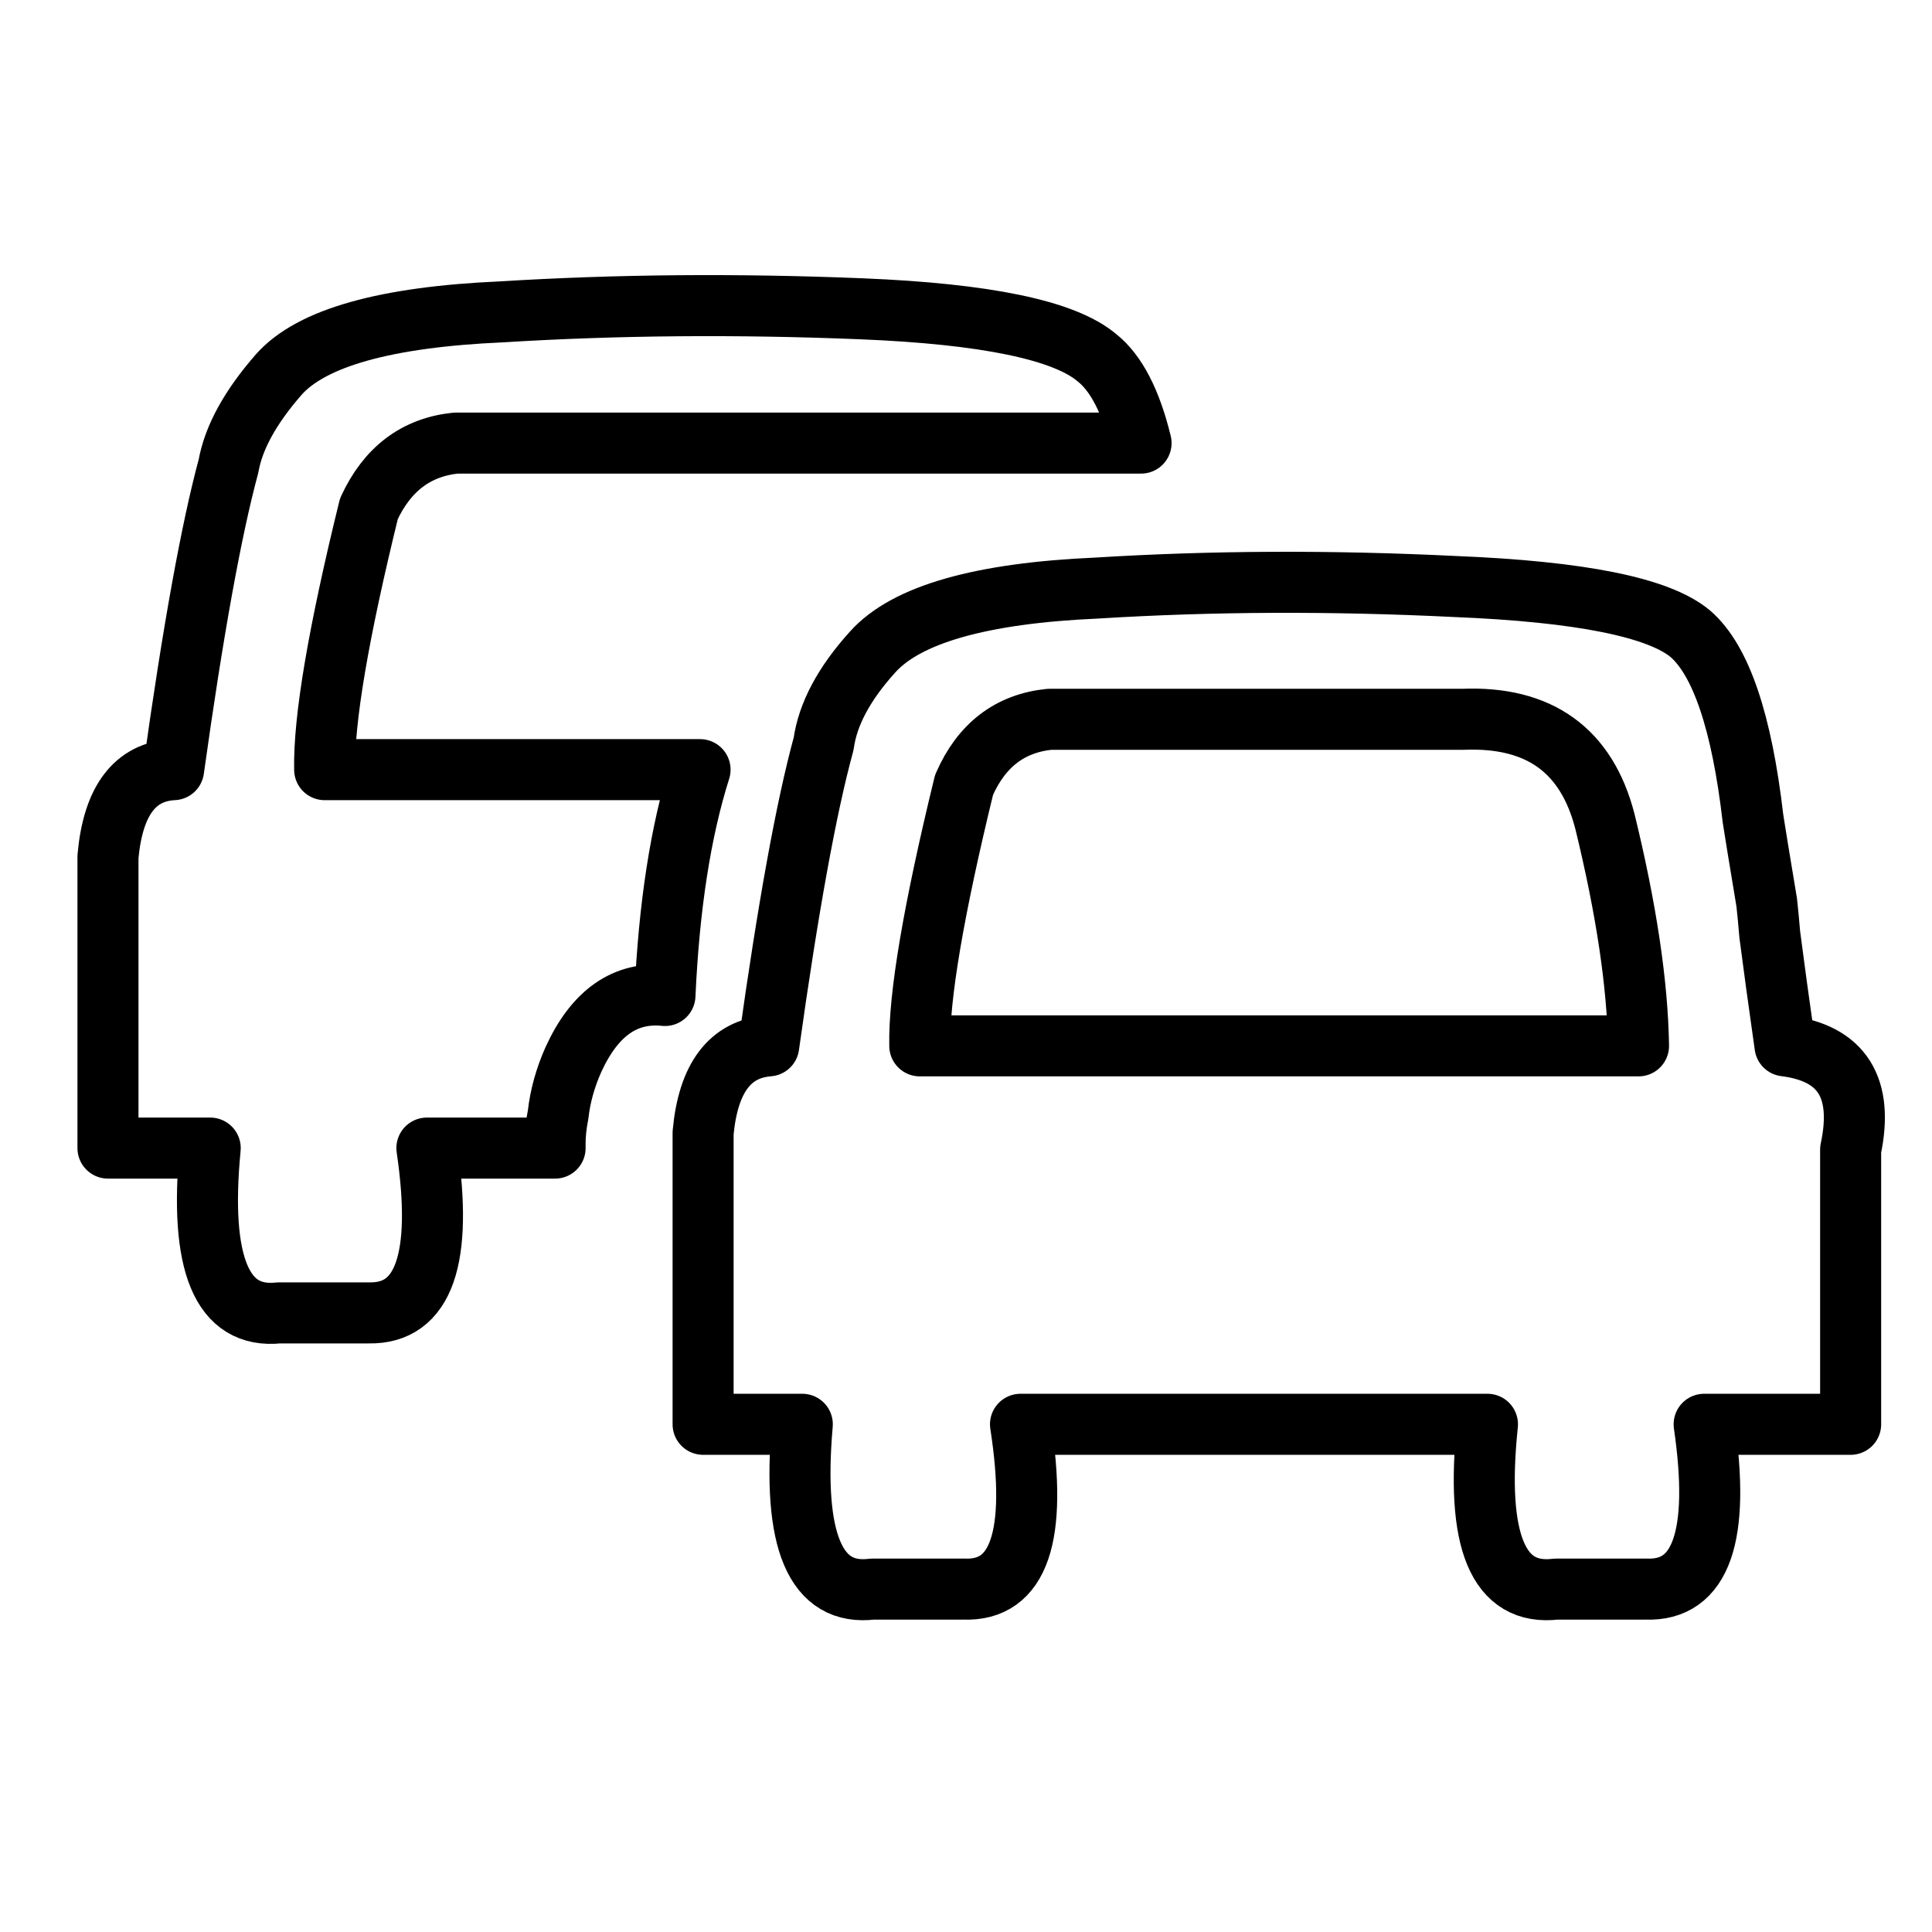 
<svg xmlns="http://www.w3.org/2000/svg" version="1.1" xmlns:xlink="http://www.w3.org/1999/xlink" preserveAspectRatio="none" x="0px" y="0px" width="64px" height="64px" viewBox="0 0 64 64">
<defs>
<path id="_NEW__ICONS_TRAFFIC_0_Layer1_0_1_STROKES" stroke="#000000" stroke-width="2" stroke-linejoin="round" stroke-linecap="round" fill="none" d="
M 12.1 -9.35
Q 10.5 -10.7 4.4 -10.95 -1.75 -11.2 -7.4 -10.85 -13.1 -10.6 -14.7 -8.8 -16.1 -7.2 -16.35 -5.8 -17.2 -2.65 -18.15 4.15 -20.05 4.25 -20.3 7
L -20.3 16.55 -16.95 16.55
Q -17.5 22.25 -14.7 21.95
L -11.75 21.95
Q -9.05 22 -9.85 16.55
L -5.65 16.55
Q -5.65 16.45 -5.65 16.4 -5.65 15.95 -5.55 15.45 -5.45 14.55 -5.05 13.65 -4 11.35 -2.05 11.55 -1.85 7.15 -0.9 4.15
L -13.2 4.15
Q -13.25 1.7 -11.75 -4.4 -10.85 -6.35 -8.9 -6.55
L 13.55 -6.55
Q 13.05 -8.6 12.1 -9.35 Z"/>

<path id="_NEW__ICONS_TRAFFIC_0_Layer0_0_1_STROKES" stroke="#000000" stroke-width="2" stroke-linejoin="round" stroke-linecap="round" fill="none" d="
M -0.8 25.6
L 2.45 25.6
Q 1.95 31.35 4.75 31
L 7.75 31
Q 10.45 31.1 9.6 25.6
L 24.9 25.6
Q 24.3 31.35 27.15 31
L 30.1 31
Q 32.8 31.1 32 25.6
L 36.8 25.6 36.8 16.6
Q 37.45 13.55 34.65 13.2 34.35 11.1 34.15 9.55 34.1 8.95 34.05 8.5 33.7 6.4 33.6 5.75 33.05 1 31.55 -0.3 30 -1.6 23.85 -1.85 17.75 -2.15 12.1 -1.8 6.4 -1.55 4.75 0.3 3.35 1.85 3.15 3.3 2.3 6.4 1.35 13.2 -0.55 13.35 -0.8 16.05
L -0.8 25.6 Z
M 6.3 13.2
Q 6.25 10.8 7.75 4.65 8.6 2.7 10.55 2.5
L 24.1 2.5
Q 27.85 2.35 28.75 5.85 29.8 10.15 29.85 13.2
L 6.3 13.2 Z"/>
</defs>

<g transform="matrix( 1.011, 0, 0, 1.011, 24.1,21.3) ">
<g transform="matrix( 1, 0, 0, 1, 0,0) ">
<use xlink:href="#_NEW__ICONS_TRAFFIC_0_Layer1_0_1_STROKES"/>
</g>

<g transform="matrix( 1, 0, 0, 1, 0,0) ">
<use xlink:href="#_NEW__ICONS_TRAFFIC_0_Layer0_0_1_STROKES"/>
</g>
</g>
</svg>

